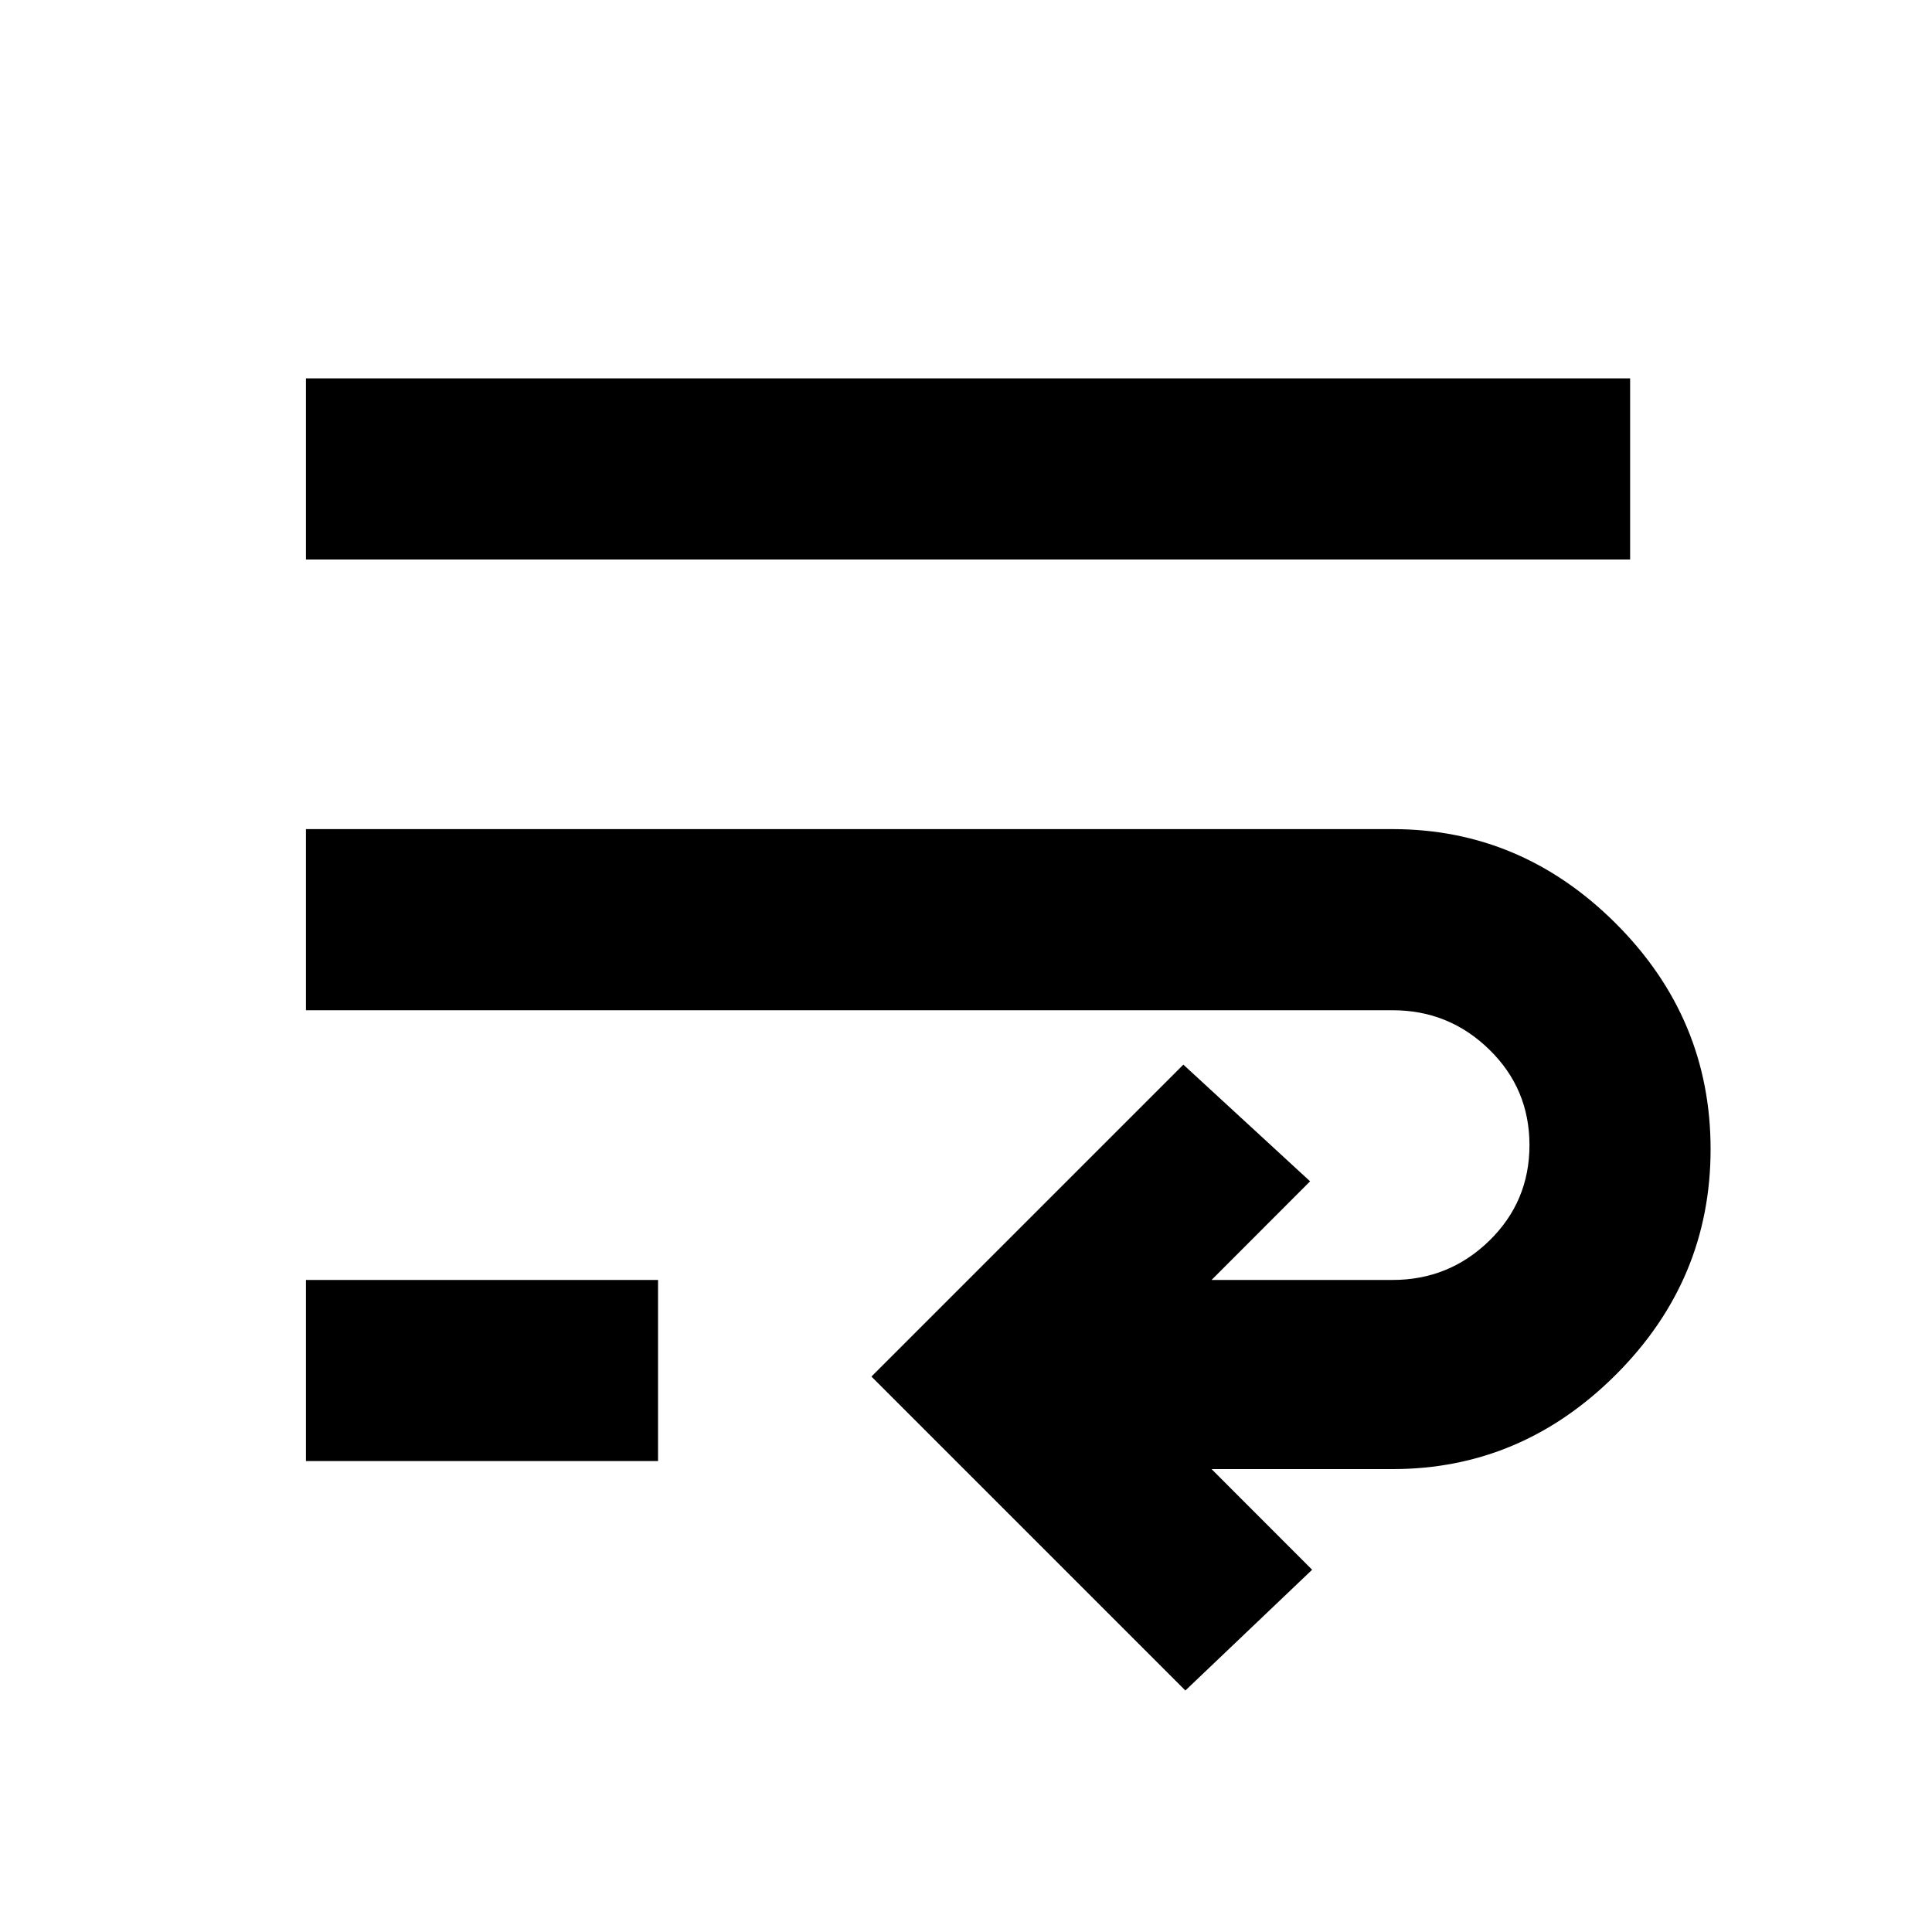 <svg xmlns="http://www.w3.org/2000/svg" height="20" width="20"><path d="M12.271 17.5 9.021 14.25 12.25 11.021 13.562 12.229 12.542 13.25H14.417Q15 13.25 15.417 12.844Q15.833 12.438 15.833 11.854Q15.833 11.271 15.417 10.865Q15 10.458 14.417 10.458H3.167V8.583H14.417Q15.75 8.583 16.729 9.562Q17.708 10.542 17.708 11.896Q17.708 13.25 16.729 14.229Q15.75 15.208 14.417 15.208H12.542L13.583 16.25ZM3.167 5.792V3.917H16.875V5.792ZM3.167 15.125V13.25H6.812V15.125Z"/></svg>